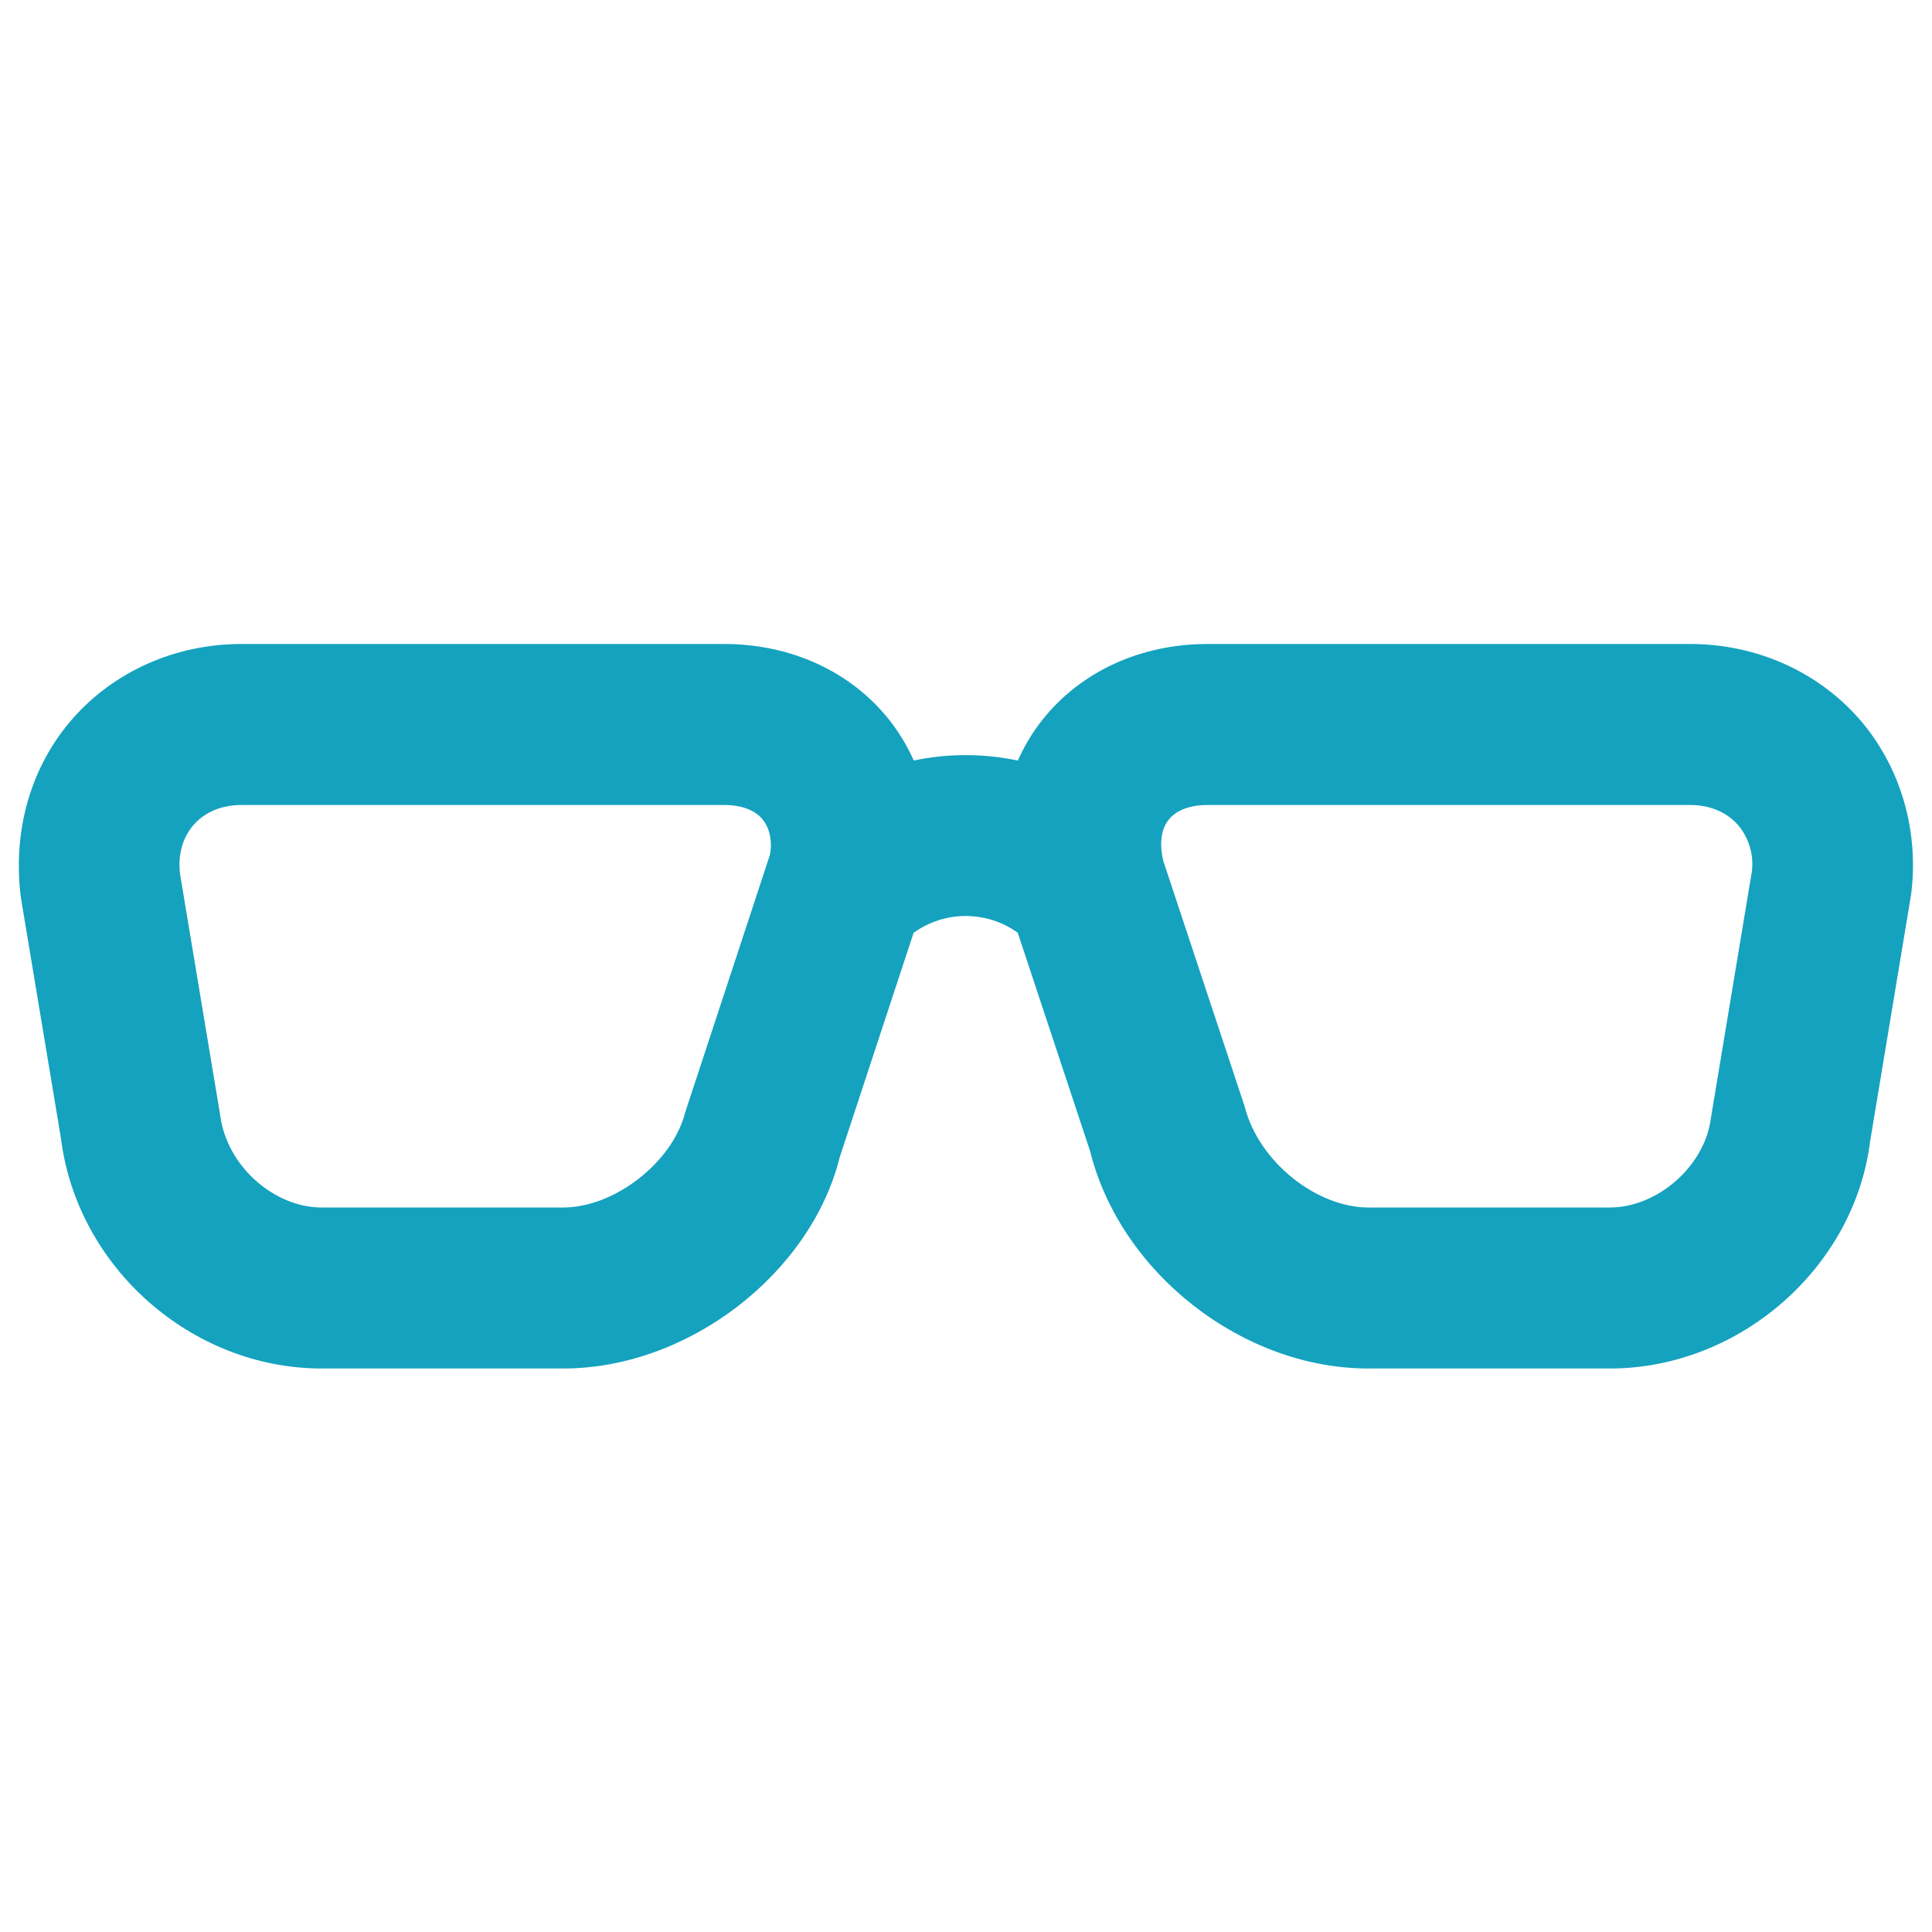 <?xml version="1.0" encoding="utf-8"?>
<!DOCTYPE svg PUBLIC "-//W3C//DTD SVG 1.1//EN" "http://www.w3.org/Graphics/SVG/1.1/DTD/svg11.dtd">
<svg xmlns="http://www.w3.org/2000/svg" xmlns:xlink="http://www.w3.org/1999/xlink" version="1.1" baseProfile="full" width="24" height="24" viewBox="0 0 24.00 24.00" enable-background="new 0 0 24.00 24.00" xml:space="preserve">
	<path fill="#14A2BF" fill-opacity="1" stroke-width="0.2" stroke-linejoin="round" d="M 2.997,10C 2.756,10 2.546,10.087 2.407,10.245C 2.268,10.402 2.207,10.621 2.237,10.86L 2.735,13.852C 2.815,14.482 3.402,15 3.997,15L 6.997,15C 7.635,15 8.357,14.437 8.512,13.817L 9.562,10.626C 9.595,10.487 9.573,10.305 9.479,10.186C 9.386,10.066 9.215,10 8.997,10L 2.997,10 Z M 6.997,17L 3.997,17C 2.38,17 0.957,15.743 0.757,14.14L 0.259,11.148C 0.152,10.303 0.391,9.506 0.908,8.921C 1.425,8.336 2.186,8 2.997,8L 8.997,8C 9.832,8 10.582,8.348 11.056,8.955C 11.175,9.107 11.273,9.273 11.351,9.447C 11.777,9.358 12.218,9.358 12.644,9.448C 12.722,9.272 12.82,9.107 12.939,8.955C 13.413,8.348 14.163,8 14.997,8L 20.997,8C 21.809,8 22.569,8.336 23.087,8.921C 23.603,9.507 23.842,10.304 23.741,11.109L 23.231,14.18C 23.036,15.744 21.613,17 19.998,17L 16.998,17C 15.436,17 13.919,15.814 13.542,14.301L 12.643,11.587C 12.258,11.309 11.733,11.31 11.349,11.588L 10.432,14.373C 10.074,15.815 8.556,17 6.997,17 Z M 14.997,10C 14.78,10 14.609,10.066 14.516,10.185C 14.422,10.305 14.4,10.487 14.452,10.698L 15.462,13.746C 15.637,14.437 16.359,15 16.998,15L 19.998,15C 20.593,15 21.179,14.482 21.253,13.892L 21.763,10.821C 21.787,10.622 21.726,10.403 21.587,10.245C 21.447,10.087 21.238,10 20.997,10L 14.997,10 Z "/>
</svg>
